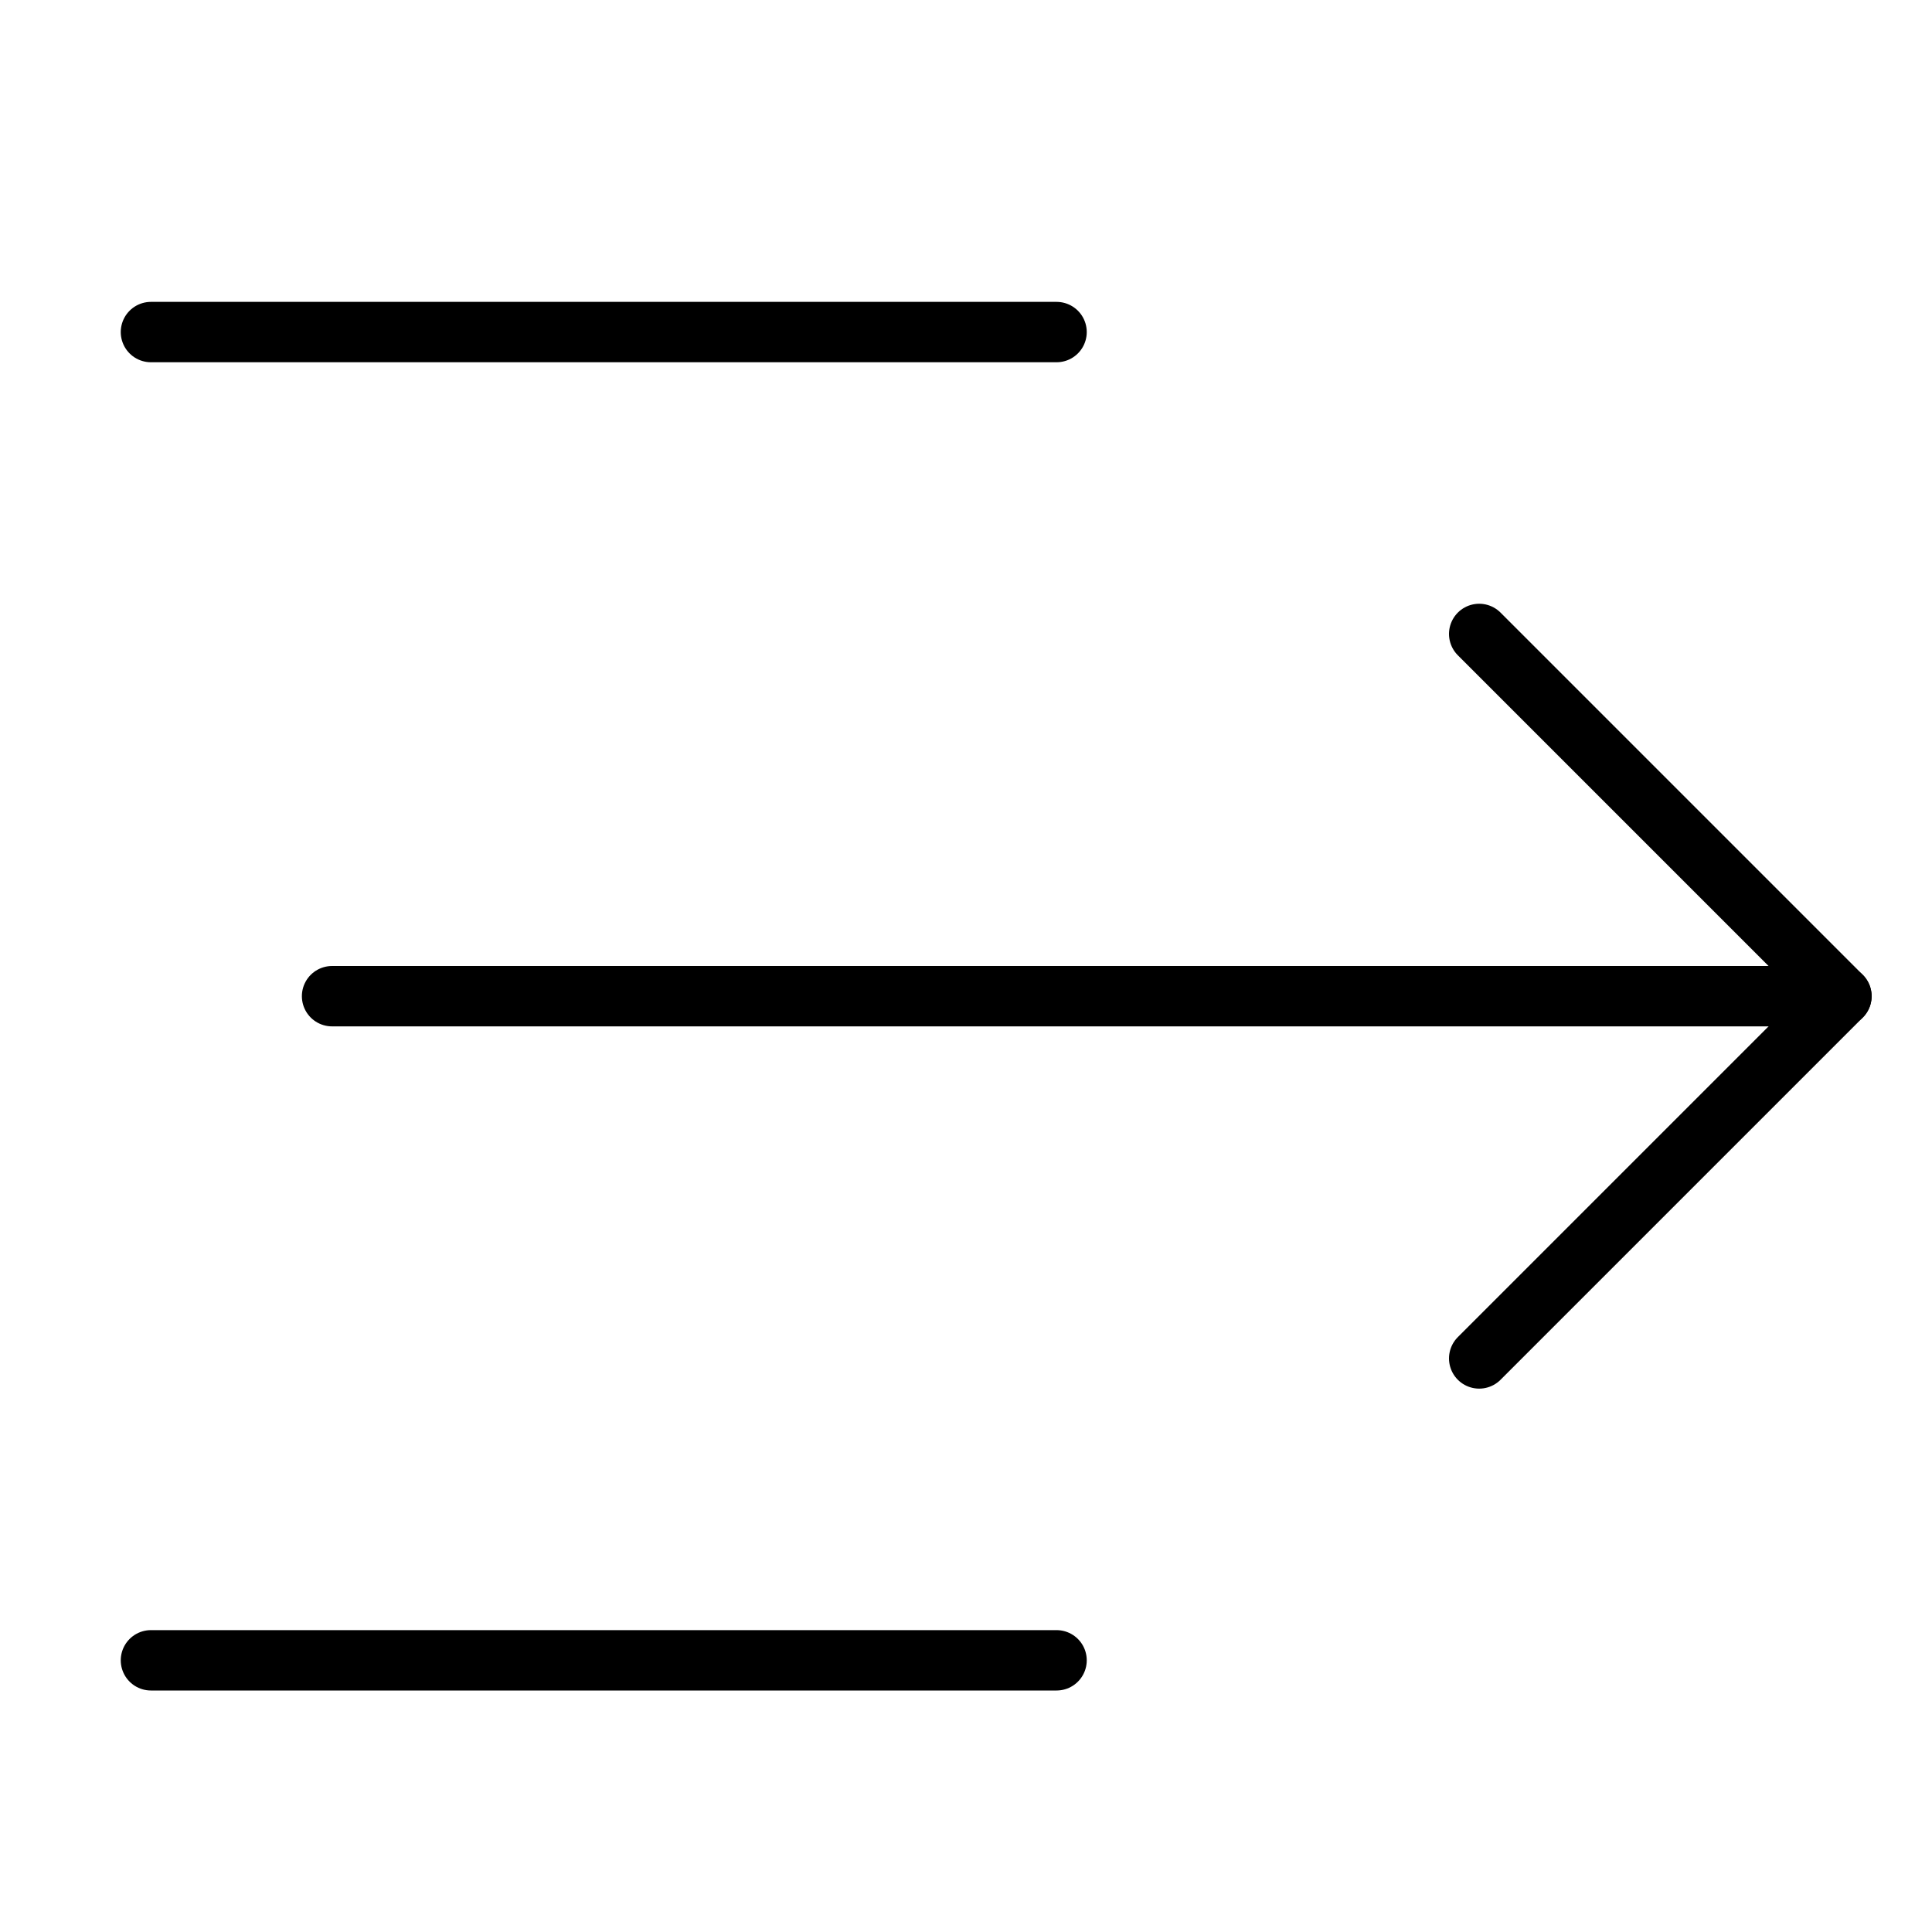 <svg xmlns="http://www.w3.org/2000/svg" viewBox="0 0 32 32"><title>slide right</title><g stroke-linecap="round" stroke-width="1" fill="none" stroke="#000000" stroke-linejoin="round" class="nc-icon-wrapper" transform="translate(0.5 0.5)"><line data-cap="butt" x1="5" y1="16" x2="30" y2="16" stroke="#000000"></line> <line x1="2" y1="27" x2="17" y2="27"></line> <line x1="2" y1="5" x2="17" y2="5"></line> <polyline points="24,22 30,16 24,10 " stroke="#000000"></polyline></g></svg>